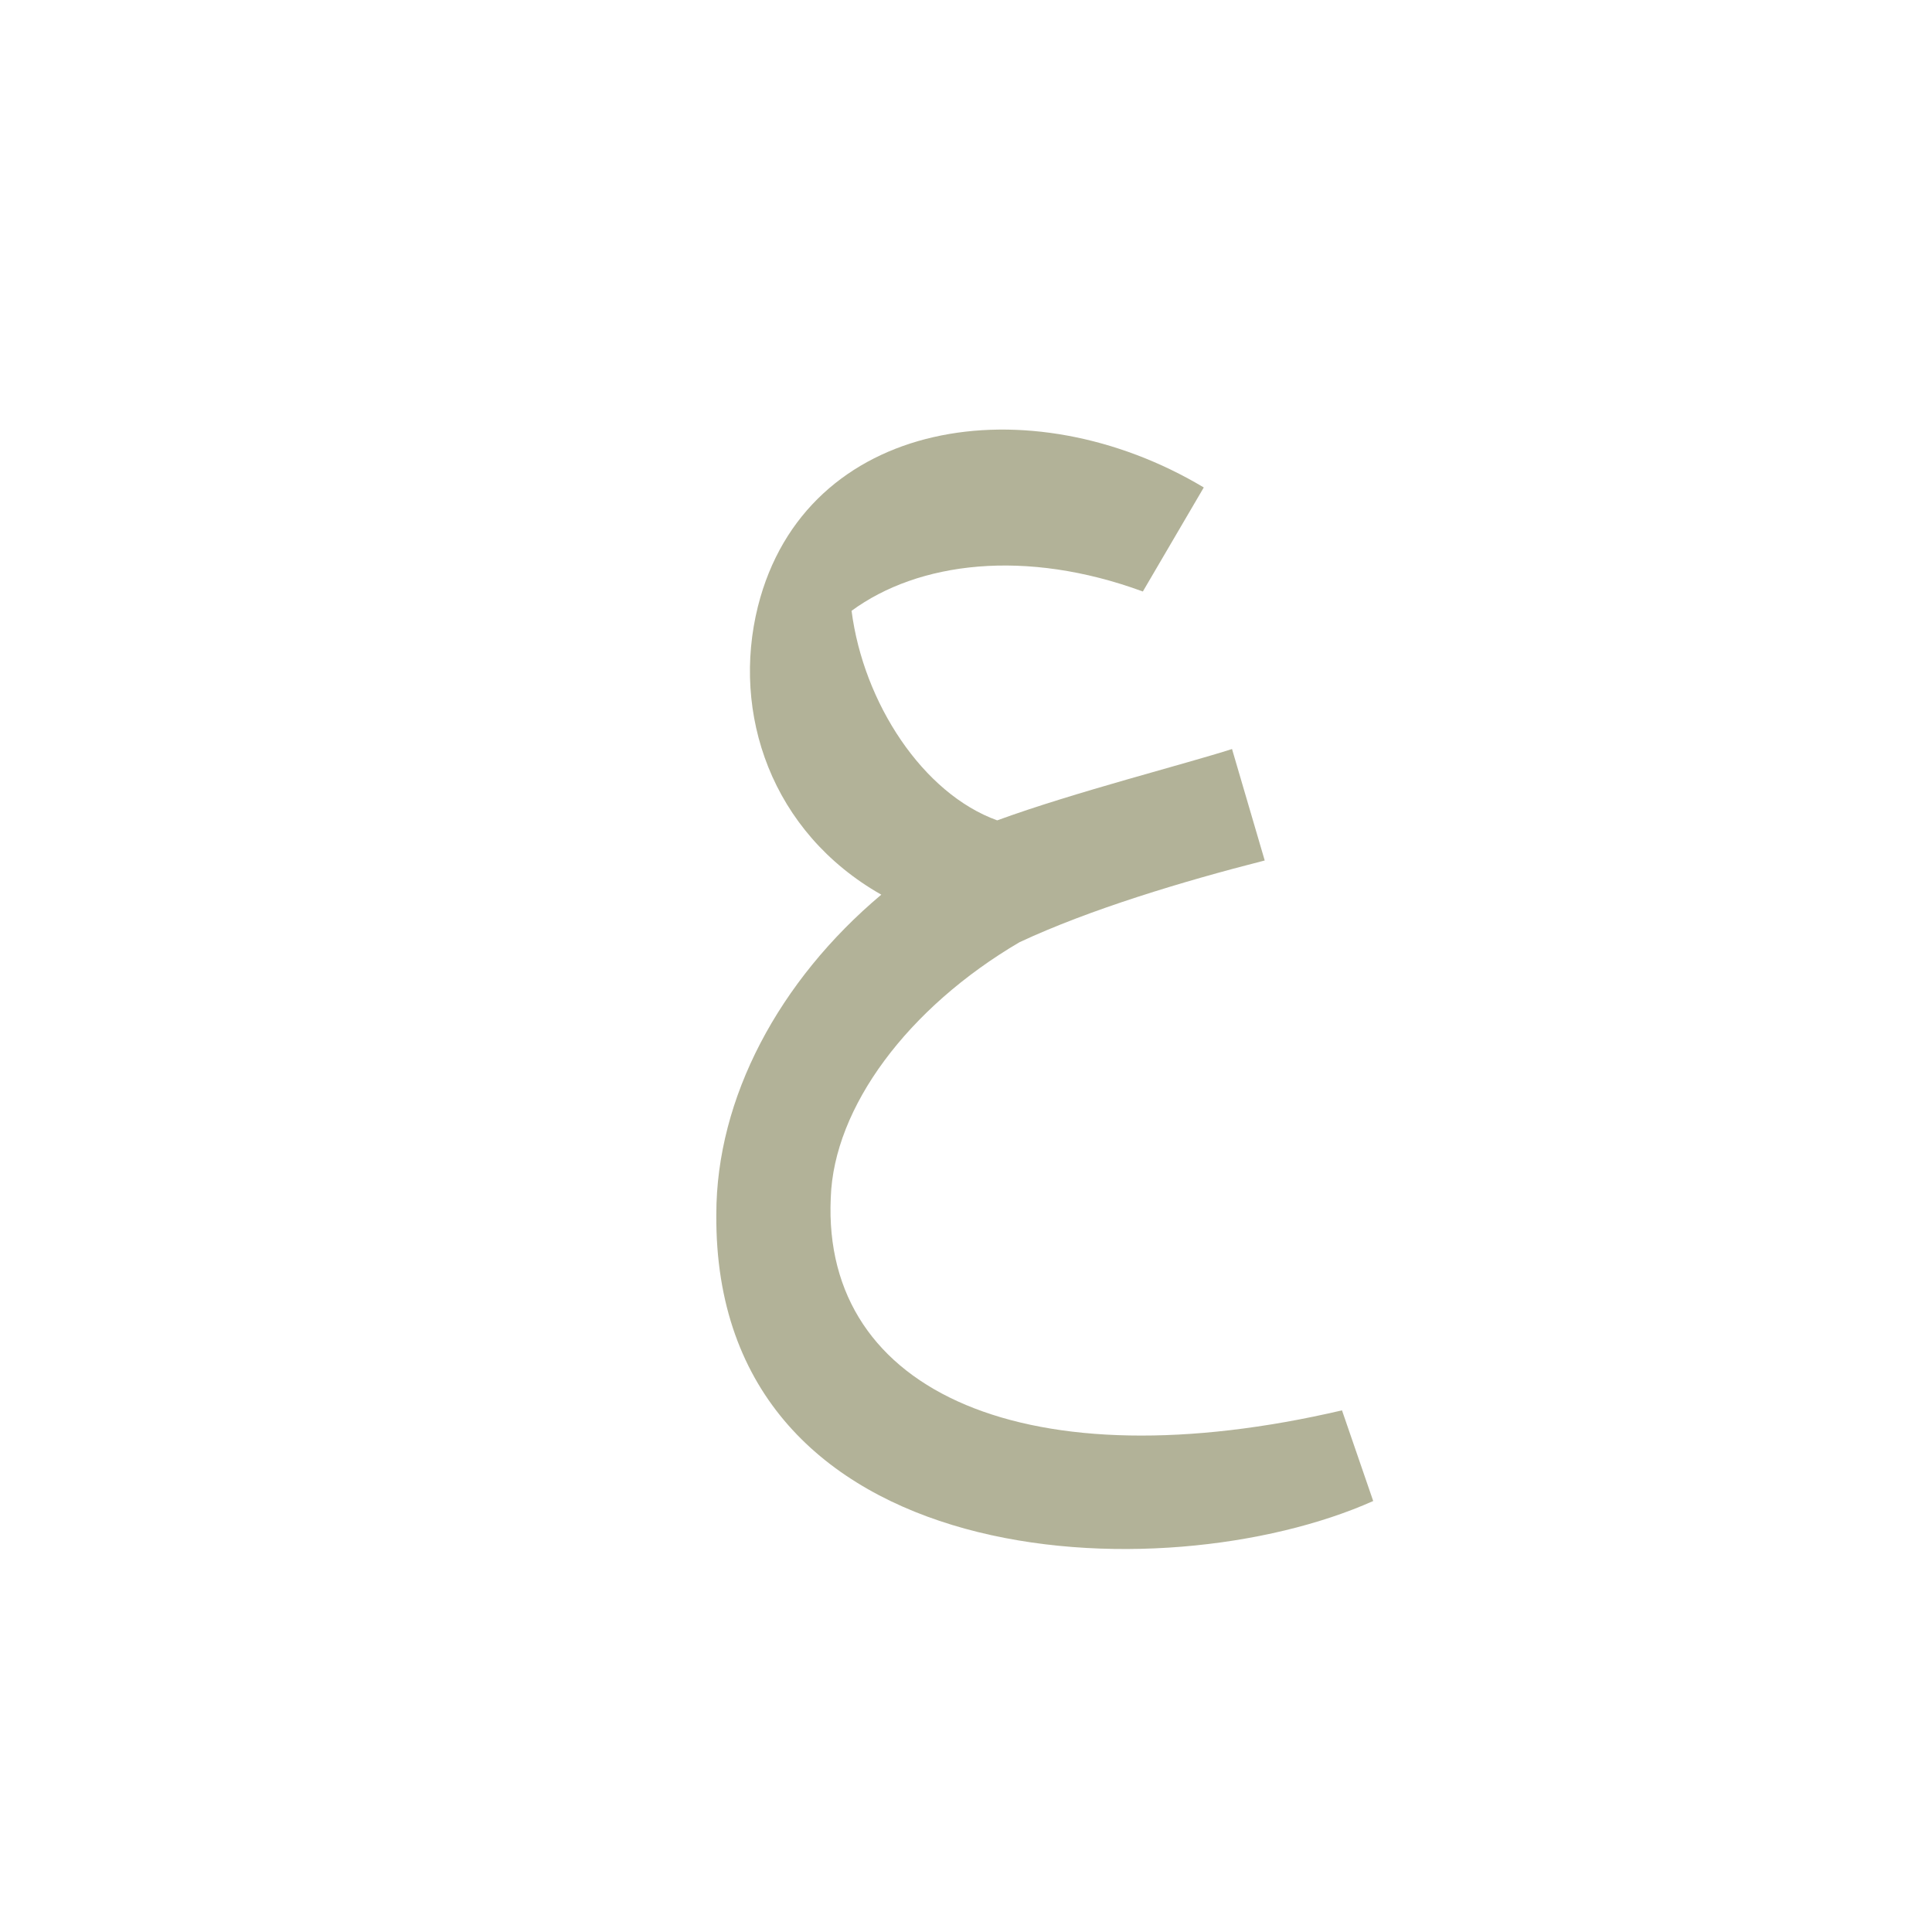 <?xml version="1.0" encoding="UTF-8"?>
<!DOCTYPE svg PUBLIC "-//W3C//DTD SVG 1.0//EN" "http://www.w3.org/TR/2001/REC-SVG-20010904/DTD/svg10.dtd">
<!-- Creator: CorelDRAW -->
<svg xmlns="http://www.w3.org/2000/svg" xml:space="preserve" width="1300px" height="1300px" version="1.0" style="shape-rendering:geometricPrecision; text-rendering:geometricPrecision; image-rendering:optimizeQuality; fill-rule:evenodd; clip-rule:evenodd"
viewBox="0 0 1300 1056"
 xmlns:xlink="http://www.w3.org/1999/xlink">
 <defs>
  <style type="text/css">
   <![CDATA[
    .fil4 {fill:#003399;fill-opacity:0.502}
    .fil0 {fill:#663300;fill-opacity:0.502}
    .fil7 {fill:#666633;fill-opacity:0.502}
    .fil3 {fill:#996633;fill-opacity:0.502}
    .fil6 {fill:#999966;fill-opacity:0.502}
    .fil5 {fill:#99CC66;fill-opacity:0.502}
    .fil2 {fill:#CC9933;fill-opacity:0.502}
    .fil1 {fill:#FF9933;fill-opacity:0.502}
   ]]>
  </style>
 </defs>
 <g id="_100:master" visibility="hidden">
  <path class="fil0" d="M744 460l22 76c75,-37 130,-51 176,-64 18,-5 18,-12 20,-19l8 -31c2,-7 3,-20 -11,-19 -55,6 -170,40 -215,57z"/>
  <path class="fil1" d="M781 528l-22 -75c-133,69 -206,193 -206,303 0,109 64,268 414,203l16 -82c-274,54 -382,-32 -382,-130 0,-76 68,-165 180,-219z"/>
  <path class="fil2" d="M698 307c50,-39 125,-61 213,-44 7,2 14,0 16,-7l8 -22c1,-4 3,-14 -5,-19 -69,-46 -178,-53 -239,10 -40,40 -54,90 -53,138 2,57 27,112 59,145l73 -45c-36,-23 -68,-82 -72,-156z"/>
 </g>
 <g id="Layer_x0020_1" visibility="hidden">
  <path class="fil1" d="M792 519l-57 -62c-135,64 -214,180 -214,289 0,107 77,263 409,207 14,-3 21,-5 24,-20l10 -53c3,-11 -9,-10 -16,-9 -261,46 -379,-38 -379,-134 -1,-82 89,-171 223,-218z"/>
  <path class="fil3" d="M666 205c-28,22 -45,54 -50,89 -11,73 50,157 99,195l72 -32c-65,-48 -149,-159 -121,-252z"/>
  <path class="fil2" d="M616 294l44 8c31,-54 144,-87 240,-63l11 -34c-131,-98 -268,-46 -295,89z"/>
  <path class="fil0" d="M728 461l30 71c58,-24 120,-45 194,-68 17,-6 43,-85 10,-77 -103,26 -166,45 -234,74z"/>
 </g>
 <g id="Layer_x0020_2" visibility="hidden">
  <path class="fil3" d="M700 188c-75,45 -95,113 -81,174 13,59 58,111 115,128l60 -43c-95,-57 -144,-130 -94,-259z"/>
  <path class="fil2" d="M619 291l47 1c49,-48 179,-53 244,-35 16,4 19,2 22,-6l7 -21c3,-7 3,-11 -10,-19 -57,-35 -113,-51 -162,-48 -71,5 -133,64 -148,128z"/>
  <path class="fil0" d="M713 467l5 58c16,-2 28,6 41,1 85,-35 145,-52 191,-69 10,-4 11,-9 14,-17l10 -36c5,-16 -5,-15 -18,-12 -11,3 -23,7 -36,10 -86,23 -176,47 -207,65z"/>
  <path class="fil1" d="M761 525l-23 -70c-279,131 -283,486 67,480 23,-1 73,-5 108,-11 45,-9 61,-47 69,-80 7,-24 -7,-10 -23,-7 -51,13 -108,16 -149,16 -322,7 -276,-234 -49,-328z"/>
 </g>
 <g id="Layer_x0020_3" visibility="hidden">
  <path class="fil1" d="M761 525l-23 -70c-279,131 -283,486 67,480 23,-1 73,-5 108,-11 45,-9 61,-47 69,-80 7,-24 -7,-10 -23,-7 -51,13 -108,16 -149,16 -322,7 -276,-234 -49,-328z"/>
  <path class="fil1" d="M714 459l4 77c97,-21 171,-52 224,-65l30 -75c-52,10 -141,44 -258,63z"/>
  <path class="fil2" d="M715 239l-68 28c-50,108 31,212 100,253l44 -63c-109,-56 -109,-189 -76,-218z"/>
  <path class="fil2" d="M647 267c-12,26 -14,62 -13,97 68,-116 162,-117 271,-85 18,5 19,2 22,-6l7 -21c3,-7 3,-10 -10,-19 -99,-75 -193,-92 -277,34z"/>
  <path class="fil1" d="M942 821c-45,8 -93,13 -138,13 -402,-2 -240,-387 163,-387l11 -81c-525,-4 -606,548 -206,554 41,0 83,-4 125,-12 45,-9 60,-47 69,-80 7,-25 -8,-10 -24,-7z"/>
 </g>
 <g id="Layer_x0020_4" visibility="hidden">
  <path class="fil2" d="M691 206c-36,14 -67,15 -77,51 -30,100 45,191 109,230l43 -64c-108,-55 -108,-188 -75,-217z"/>
  <path class="fil2" d="M613 260c-7,21 -4,47 -4,70 69,-116 163,-116 272,-85 18,6 19,3 21,-5l8 -21c2,-7 2,-10 -10,-20 -92,-69 -242,-93 -287,61z"/>
  <path class="fil1" d="M765 497l-10 -81c-322,109 -329,523 9,528 41,1 83,-4 124,-12 46,-9 61,-47 70,-80 7,-24 -8,-10 -24,-7 -46,9 -93,13 -138,13 -330,-1 -281,-265 -31,-361z"/>
  <path class="fil1" d="M713 432l11 83c49,-24 128,-54 235,-76l16 -66c-74,7 -209,33 -262,59z"/>
 </g>
 <g id="Layer_x0020_5" visibility="hidden">
  <path class="fil1" d="M697 462l20 75c71,-30 109,-44 170,-60 9,-1 11,-12 14,-17l23 -52c14,-31 -46,-13 -93,1 -46,15 -88,33 -134,53z"/>
  <path class="fil2" d="M574 289c-13,88 64,181 130,207l62 -59c-84,-28 -146,-125 -140,-190l-52 42z"/>
  <path class="fil2" d="M593 322c49,-75 163,-107 267,-69 4,2 11,5 16,-3l11 -19c2,-5 7,-12 -3,-20 -47,-38 -102,-62 -166,-62 -63,0 -140,66 -144,140l19 33z"/>
  <path class="fil1" d="M718 537c-105,50 -165,131 -168,200 -3,71 54,129 187,129 70,0 146,-15 199,-30 7,-2 16,0 17,9 1,8 -2,11 -8,17 -54,56 -135,85 -212,86 -322,4 -311,-396 15,-507 25,-9 62,52 -30,96z"/>
 </g>
 <g id="Layer_x0020_6" visibility="hidden">
  <path class="fil1" d="M697 442l31 74c53,-19 111,-34 166,-45 9,-1 11,-11 15,-16l27 -41c7,-10 6,-16 -10,-16 -80,0 -155,21 -229,44z"/>
  <path class="fil1" d="M730 515l-33 -73c-146,51 -227,150 -228,271 -1,156 123,229 248,229 79,0 159,-29 209,-84 9,-11 7,-33 -8,-27 -46,17 -114,30 -181,30 -109,-1 -216,-37 -217,-149 -1,-80 82,-157 210,-197z"/>
  <path class="fil2" d="M582 305c-13,88 40,164 106,190l62 -58c-84,-29 -122,-109 -116,-174l-52 42z"/>
  <path class="fil2" d="M601 325c32,-36 65,-81 137,-83 37,0 107,18 117,24 4,2 11,5 17,-3l6 -16c2,-5 8,-12 -2,-20 -26,-22 -87,-65 -137,-65 -69,0 -154,65 -158,153l20 10z"/>
 </g>
 <g id="Layer_x0020_7" visibility="hidden">
  <path class="fil4" d="M560 719l-53 0c-4,250 322,288 463,155 10,-10 8,-31 -8,-27 -117,30 -393,63 -402,-128z"/>
  <path class="fil1" d="M745 429c-158,60 -235,181 -238,290l53 0c0,-78 68,-170 198,-219l-13 -71z"/>
  <path class="fil5" d="M642 280c56,-67 145,-71 246,-37 4,2 11,6 16,-3l7 -16c2,-4 7,-11 -2,-20 -45,-37 -92,-65 -160,-64 -66,0 -150,59 -159,150 -1,9 -2,22 -2,31 0,76 49,140 108,163l109 -52 -47 -7c-72,-24 -110,-86 -116,-145z"/>
  <path class="fil6" d="M731 434l27 66c0,0 0,0 0,0 51,-19 119,-24 151,-27 13,-1 20,-7 23,-14l20 -41c5,-11 5,-17 -10,-16 -64,4 -148,6 -211,32z"/>
 </g>
 <g id="Layer_x0020_8">
  <path class="fil7" d="M510 286c32,-127 183,-150 300,-80l-41 70c-79,-29 -151,-20 -196,13 8,62 48,123 98,141 52,-19 127,-38 158,-48l22 75c-55,14 -118,33 -165,55 -75,44 -125,111 -127,172 -6,132 134,192 344,143l21 61c-141,63 -444,51 -442,-193 0,-78 42,-157 111,-215 -74,-42 -101,-122 -83,-194z"/>
 </g>
</svg>
